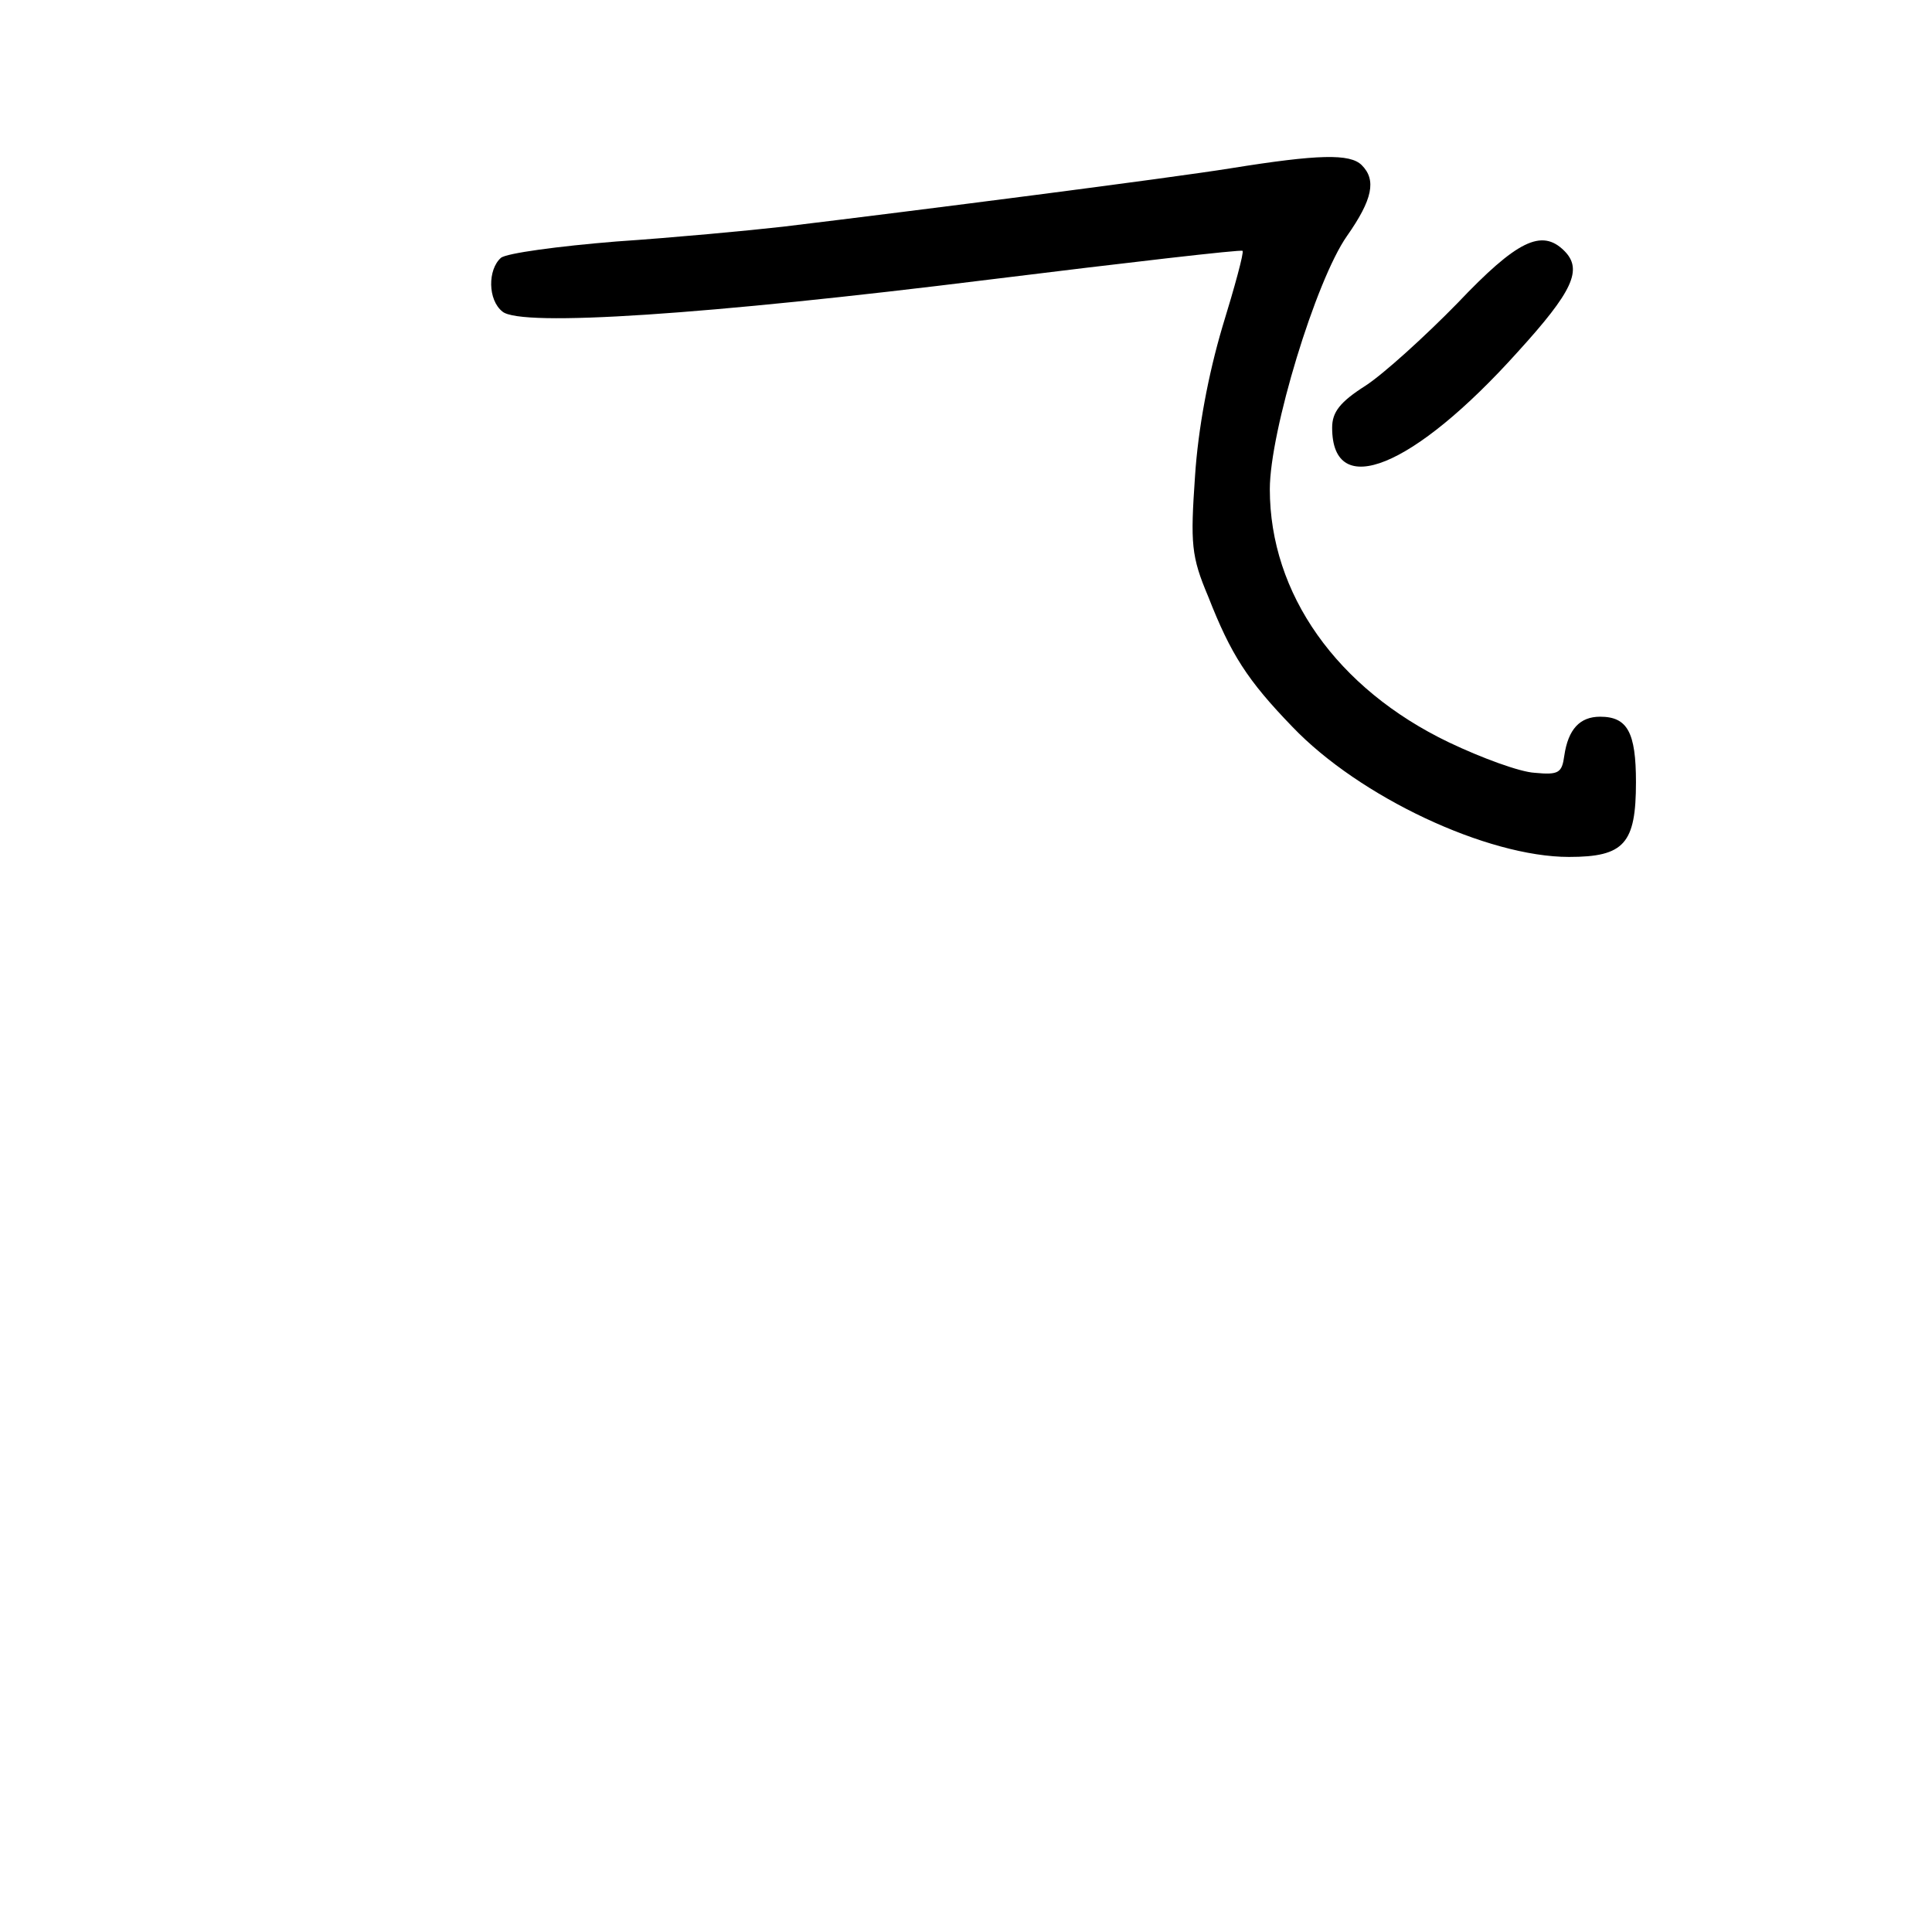 <?xml version="1.0" standalone="no"?>
<!DOCTYPE svg PUBLIC "-//W3C//DTD SVG 20010904//EN"
 "http://www.w3.org/TR/2001/REC-SVG-20010904/DTD/svg10.dtd">
<svg version="1.0" xmlns="http://www.w3.org/2000/svg"
 width="248pt" height="248pt" viewBox="0 0 248 248"
 preserveAspectRatio="xMidYMid meet">
<g transform="translate(0,248) scale(0.1,-0.1)"
fill="#000000" stroke="none">
<path d="M1580 2264 c-81 -13 -401 -54 -575 -75 -44 -5 -140 -14 -214 -19 -74
-6 -141 -15 -148 -21 -17 -15 -17 -54 2 -69 24 -20 262 -4 624 41 178 22 325
39 326 37 2 -2 -10 -46 -26 -98 -18 -61 -31 -130 -35 -191 -6 -87 -5 -103 17
-155 29 -74 50 -107 108 -167 86 -90 250 -167 355 -167 71 0 86 17 86 96 0 64
-11 84 -46 84 -26 0 -41 -16 -46 -50 -3 -22 -7 -25 -38 -22 -19 1 -68 19 -110
39 -144 69 -230 191 -230 325 0 74 59 268 99 325 33 47 38 72 19 91 -15 15
-56 14 -168 -4z"/>
<path d="M1871 2091 c-42 -43 -95 -91 -118 -106 -33 -21 -43 -34 -43 -54 0
-94 104 -52 238 97 71 78 84 106 60 130 -29 29 -61 13 -137 -67z"/>
</g>
</svg>
